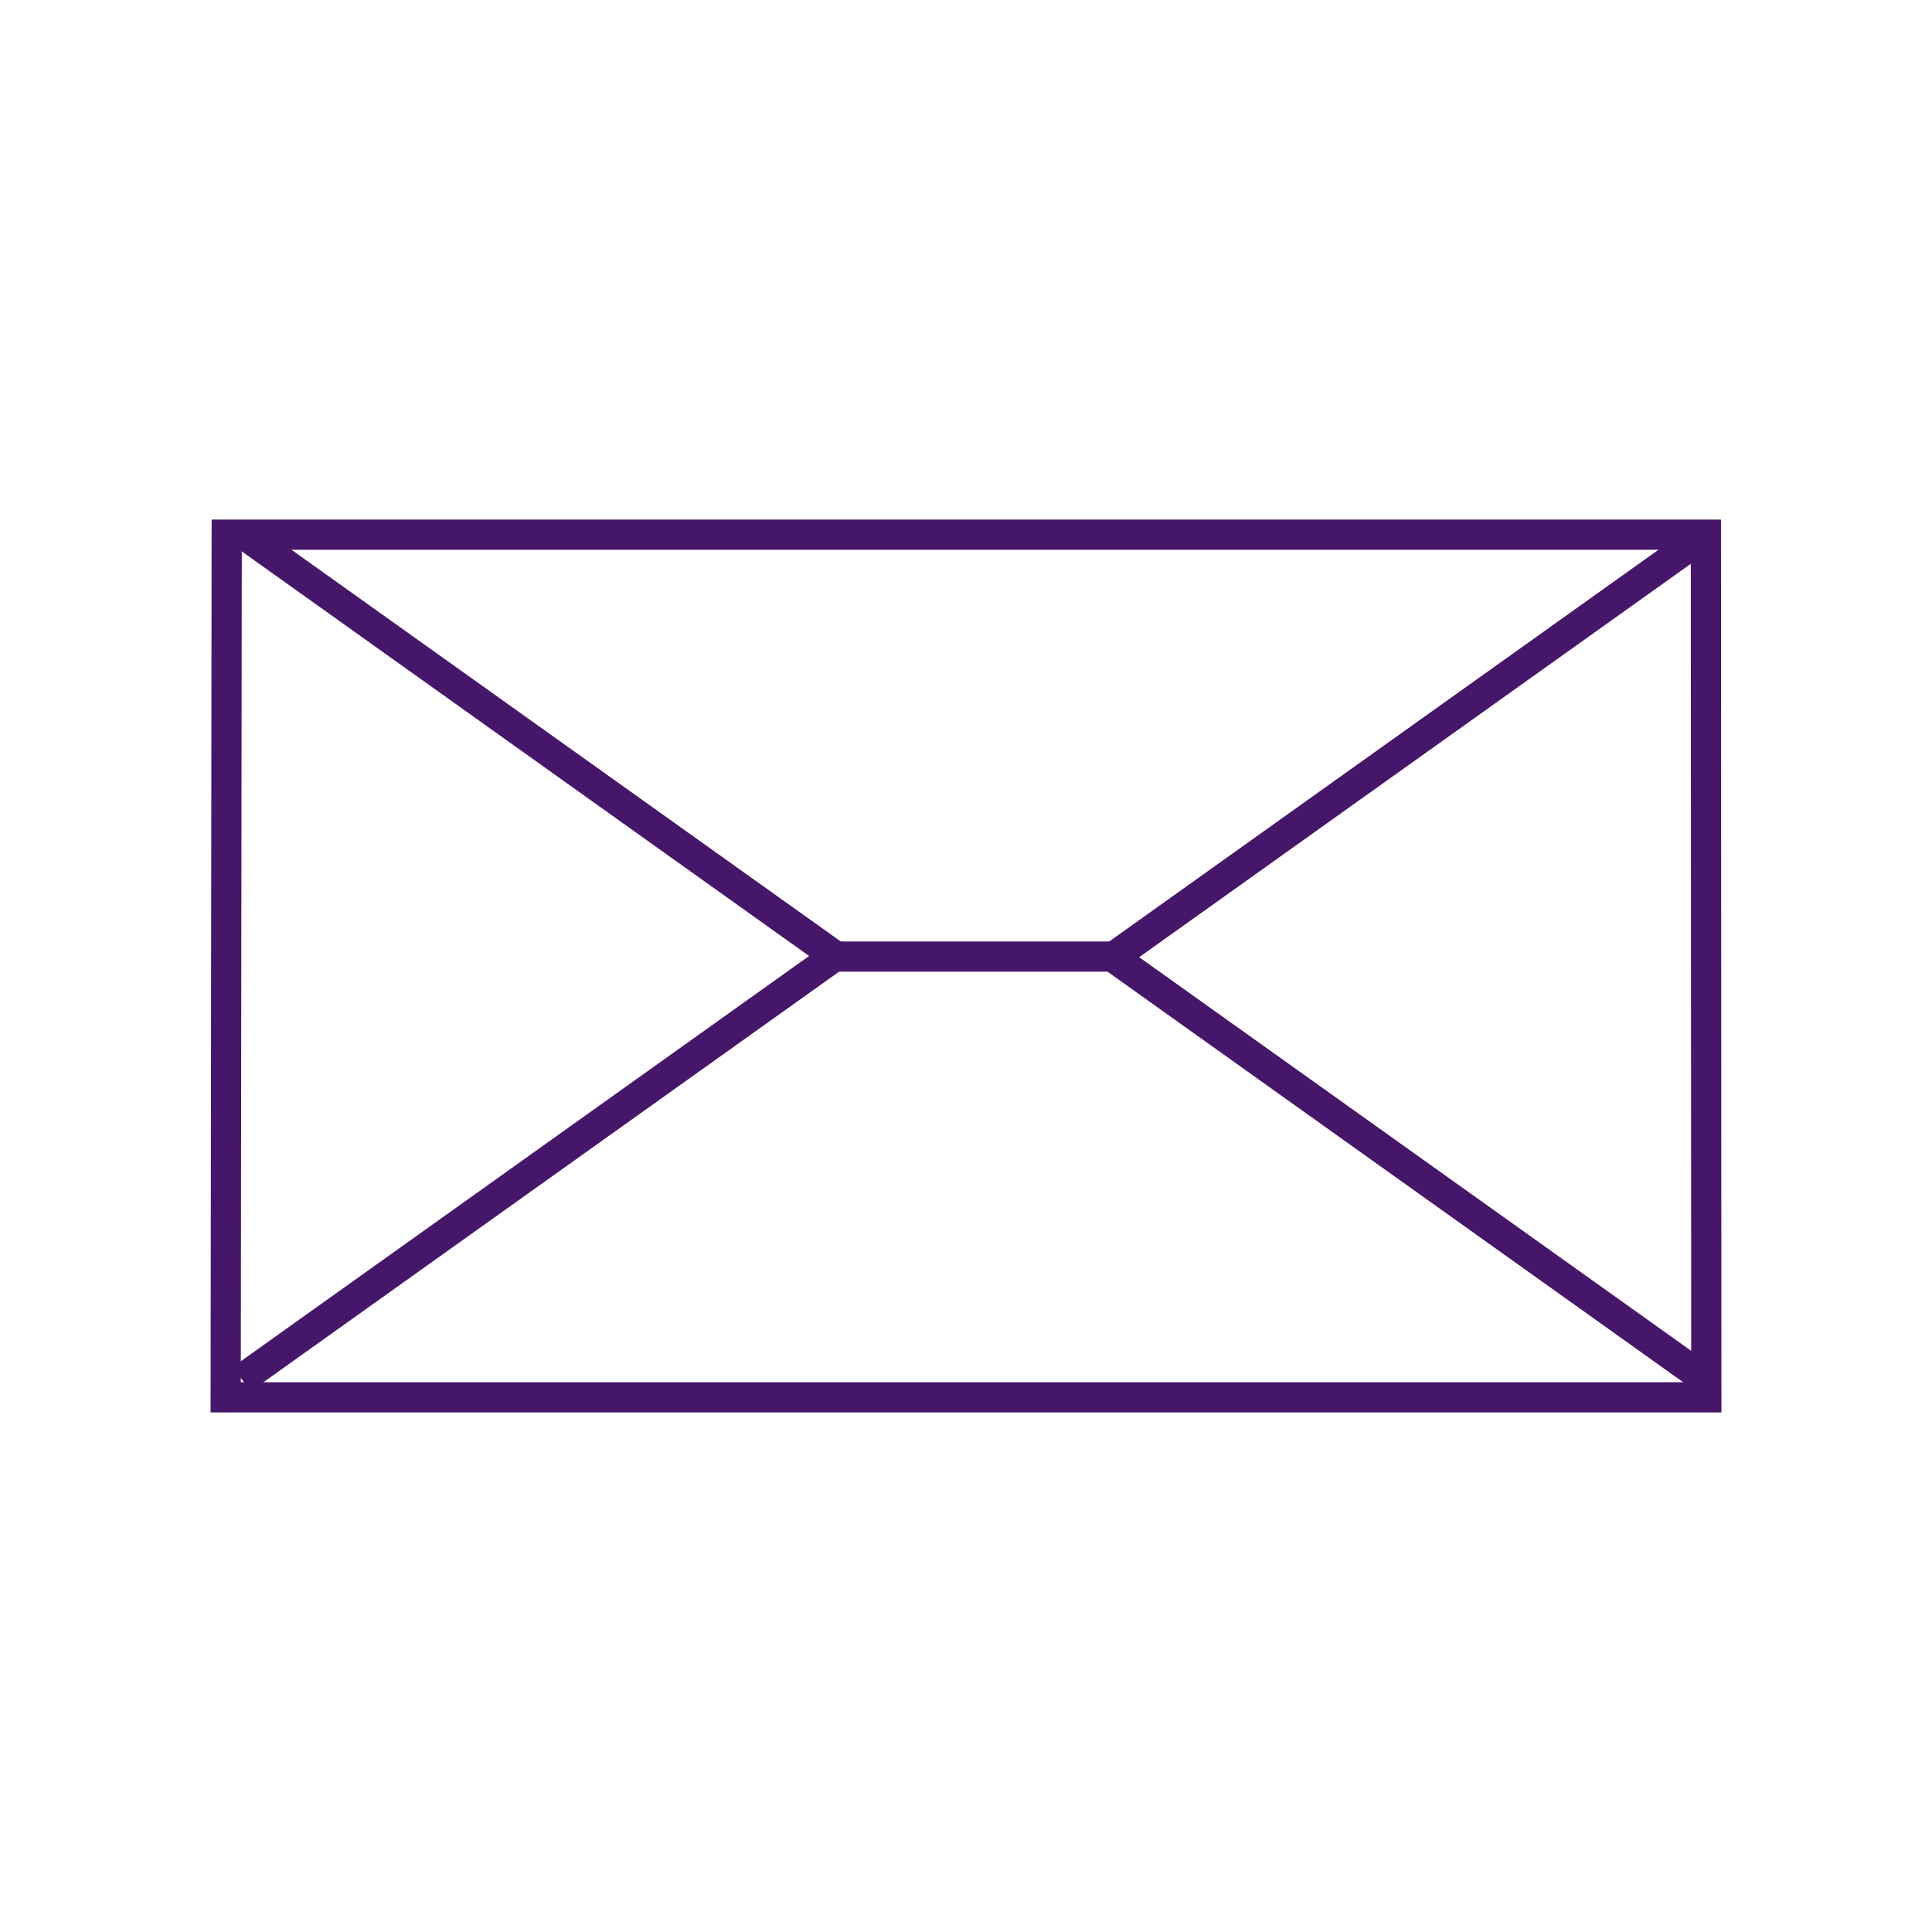 <?xml version="1.0" encoding="UTF-8"?>
<svg width="32px" height="32px" viewBox="0 0 32 32" version="1.1" xmlns="http://www.w3.org/2000/svg" xmlns:xlink="http://www.w3.org/1999/xlink">
    <title>Unsubscribe</title>
    <g id="Unsubscribe" stroke="none" stroke-width="1" fill="none" fill-rule="evenodd">
        <rect x="0" y="0" width="32" height="32"></rect>
        <g id="Group" transform="translate(3.488, 8.606)" stroke="#46166B" stroke-width="0.5">
            <path d="M24.767,0.25 L24.774,14.538 L0.25,14.538 L0.267,0.25 L24.767,0.25 Z" id="Rectangle"></path>
            <line x1="0.719" y1="0.364" x2="10.208" y2="7.131" id="Line" stroke-linecap="square"></line>
            <line x1="14.985" y1="0.384" x2="24.474" y2="7.151" id="Line" stroke-linecap="square" transform="translate(19.78, 3.748) scale(-1, 1) translate(-19.78, -3.748) "></line>
            <line x1="0.719" y1="7.364" x2="10.208" y2="14.131" id="Line" stroke-linecap="square" transform="translate(5.514, 10.728) scale(1, -1) translate(-5.514, -10.728) "></line>
            <line x1="14.985" y1="7.384" x2="24.474" y2="14.151" id="Line" stroke-linecap="square" transform="translate(19.78, 10.748) scale(-1, -1) translate(-19.78, -10.748) "></line>
            <line x1="10.509" y1="7.238" x2="14.785" y2="7.238" id="Line-2" stroke-linecap="square"></line>
        </g>
    </g>
</svg>